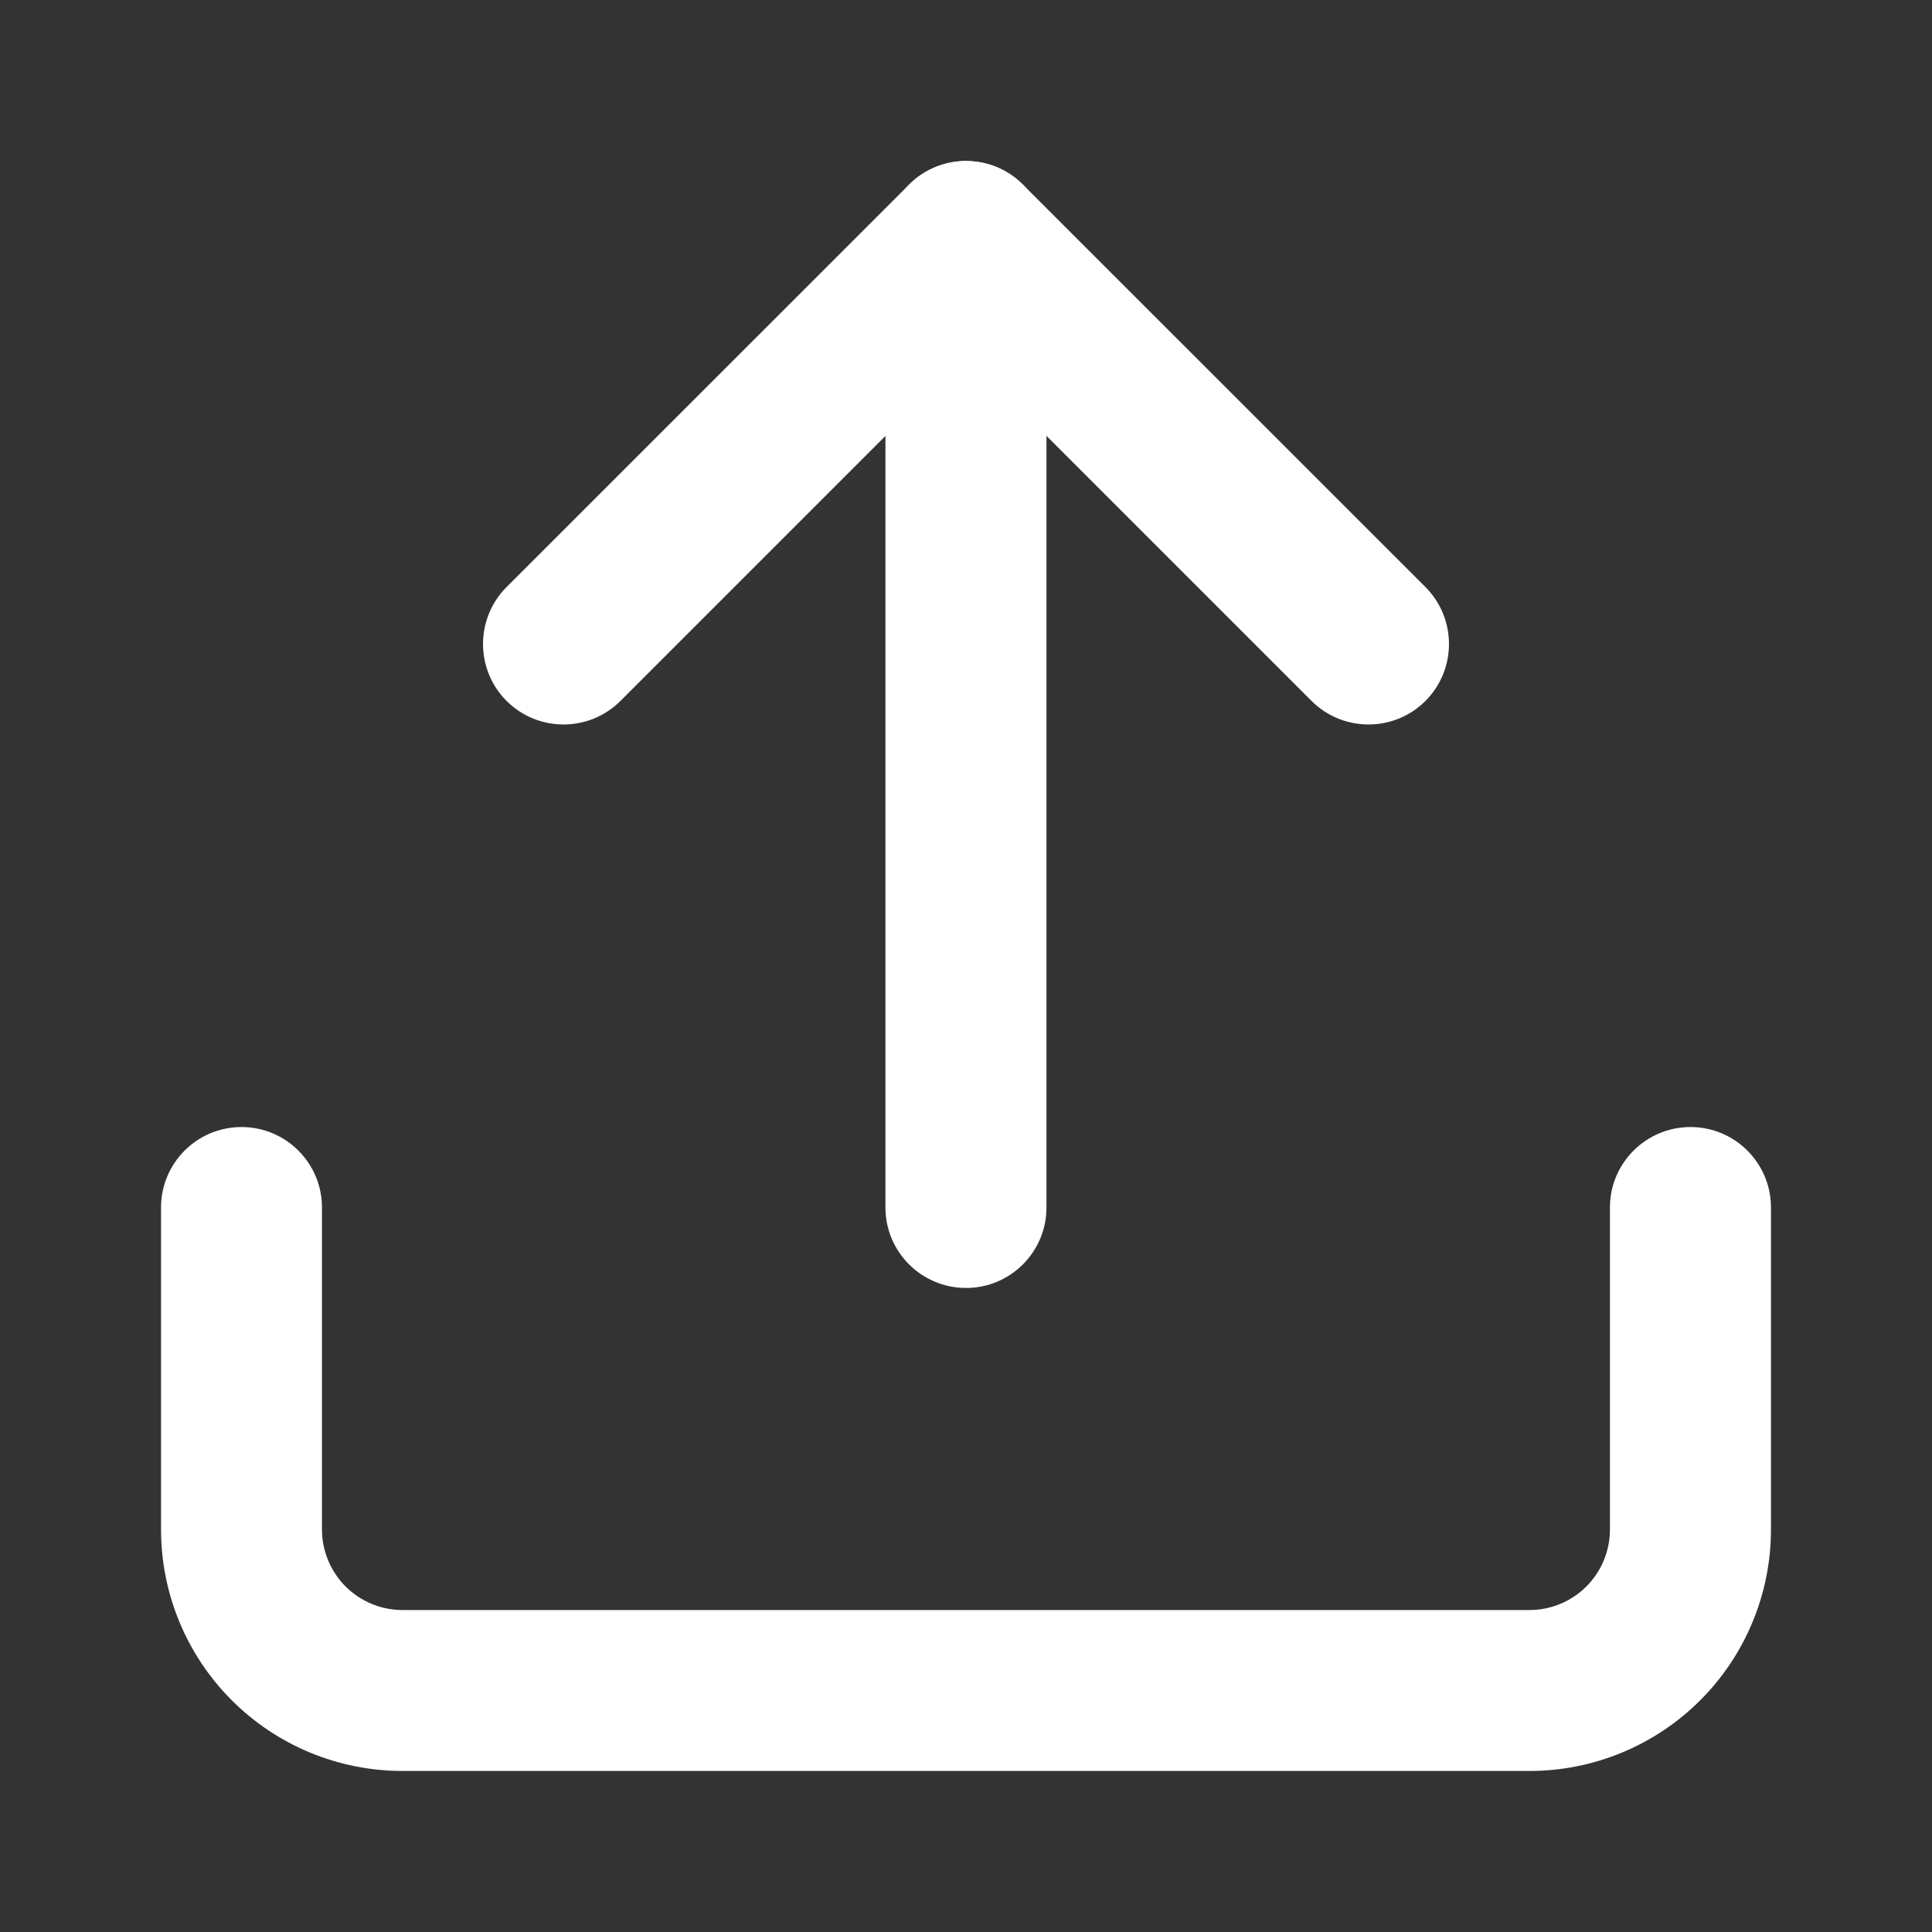 <svg width="20" height="20" viewBox="0 0 20 20" fill="none" xmlns="http://www.w3.org/2000/svg">
<rect x="0" y="0" width="20" height="20" fill="#333333" stroke="none"/>
<path fill-rule="evenodd" clip-rule="evenodd" d="M2.5 11.667C2.96 11.667 3.333 12.04 3.333 12.5V15.833C3.333 16.054 3.421 16.266 3.577 16.423C3.734 16.579 3.945 16.667 4.167 16.667H15.833C16.054 16.667 16.266 16.579 16.422 16.423C16.579 16.266 16.666 16.054 16.666 15.833V12.5C16.666 12.04 17.04 11.667 17.5 11.667C17.96 11.667 18.333 12.04 18.333 12.5V15.833C18.333 16.496 18.07 17.132 17.601 17.601C17.132 18.07 16.496 18.333 15.833 18.333H4.167C3.503 18.333 2.868 18.07 2.399 17.601C1.93 17.132 1.667 16.496 1.667 15.833V12.5C1.667 12.04 2.04 11.667 2.5 11.667Z" fill="white"/>
<path fill-rule="evenodd" clip-rule="evenodd" d="M9.411 1.911C9.736 1.585 10.264 1.585 10.589 1.911L14.756 6.077C15.081 6.403 15.081 6.931 14.756 7.256C14.431 7.581 13.903 7.581 13.577 7.256L10 3.679L6.423 7.256C6.097 7.581 5.57 7.581 5.244 7.256C4.919 6.931 4.919 6.403 5.244 6.077L9.411 1.911Z" fill="white"/>
<path fill-rule="evenodd" clip-rule="evenodd" d="M10 1.667C10.46 1.667 10.833 2.04 10.833 2.5V12.5C10.833 12.96 10.46 13.333 10 13.333C9.54 13.333 9.166 12.96 9.166 12.5V2.5C9.166 2.04 9.54 1.667 10 1.667Z" fill="white"/>
</svg>
